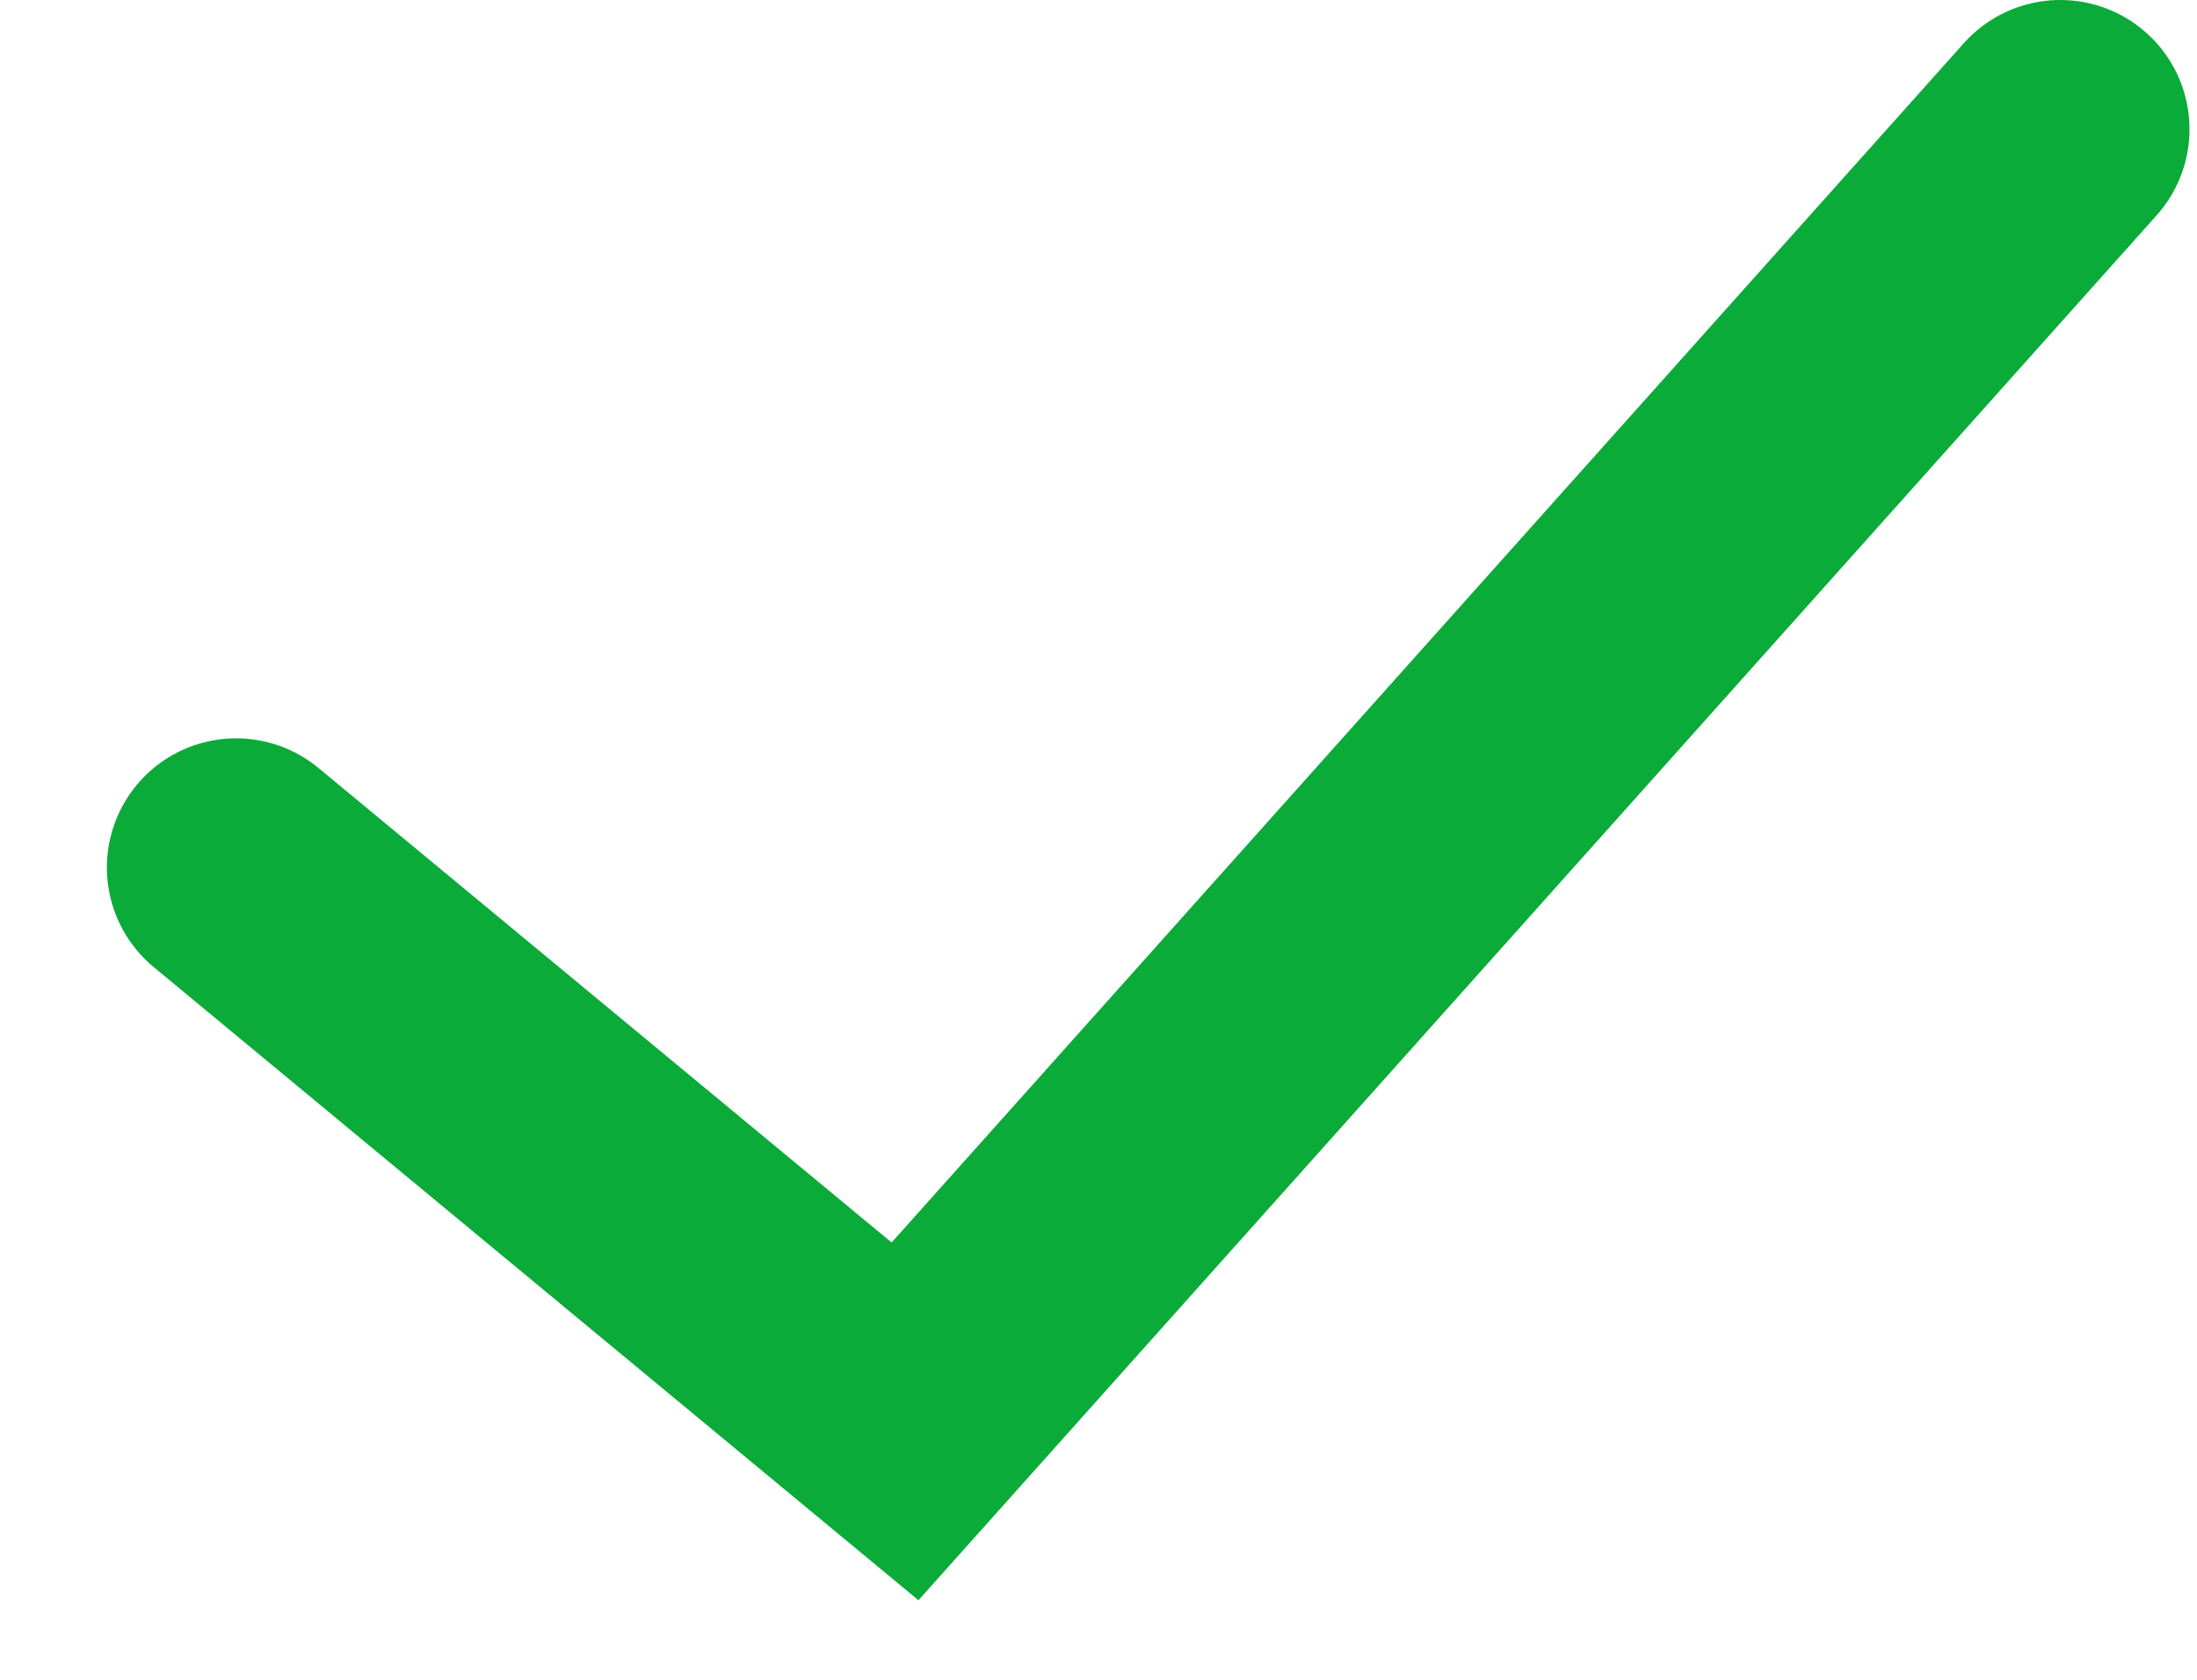 <svg width="17" height="13" viewBox="0 0 17 13" fill="none" xmlns="http://www.w3.org/2000/svg">
<path d="M1.827 6.714L7.003 11L15.942 1" stroke="#0AAB39" stroke-width="2" stroke-linecap="round"/>
</svg>
